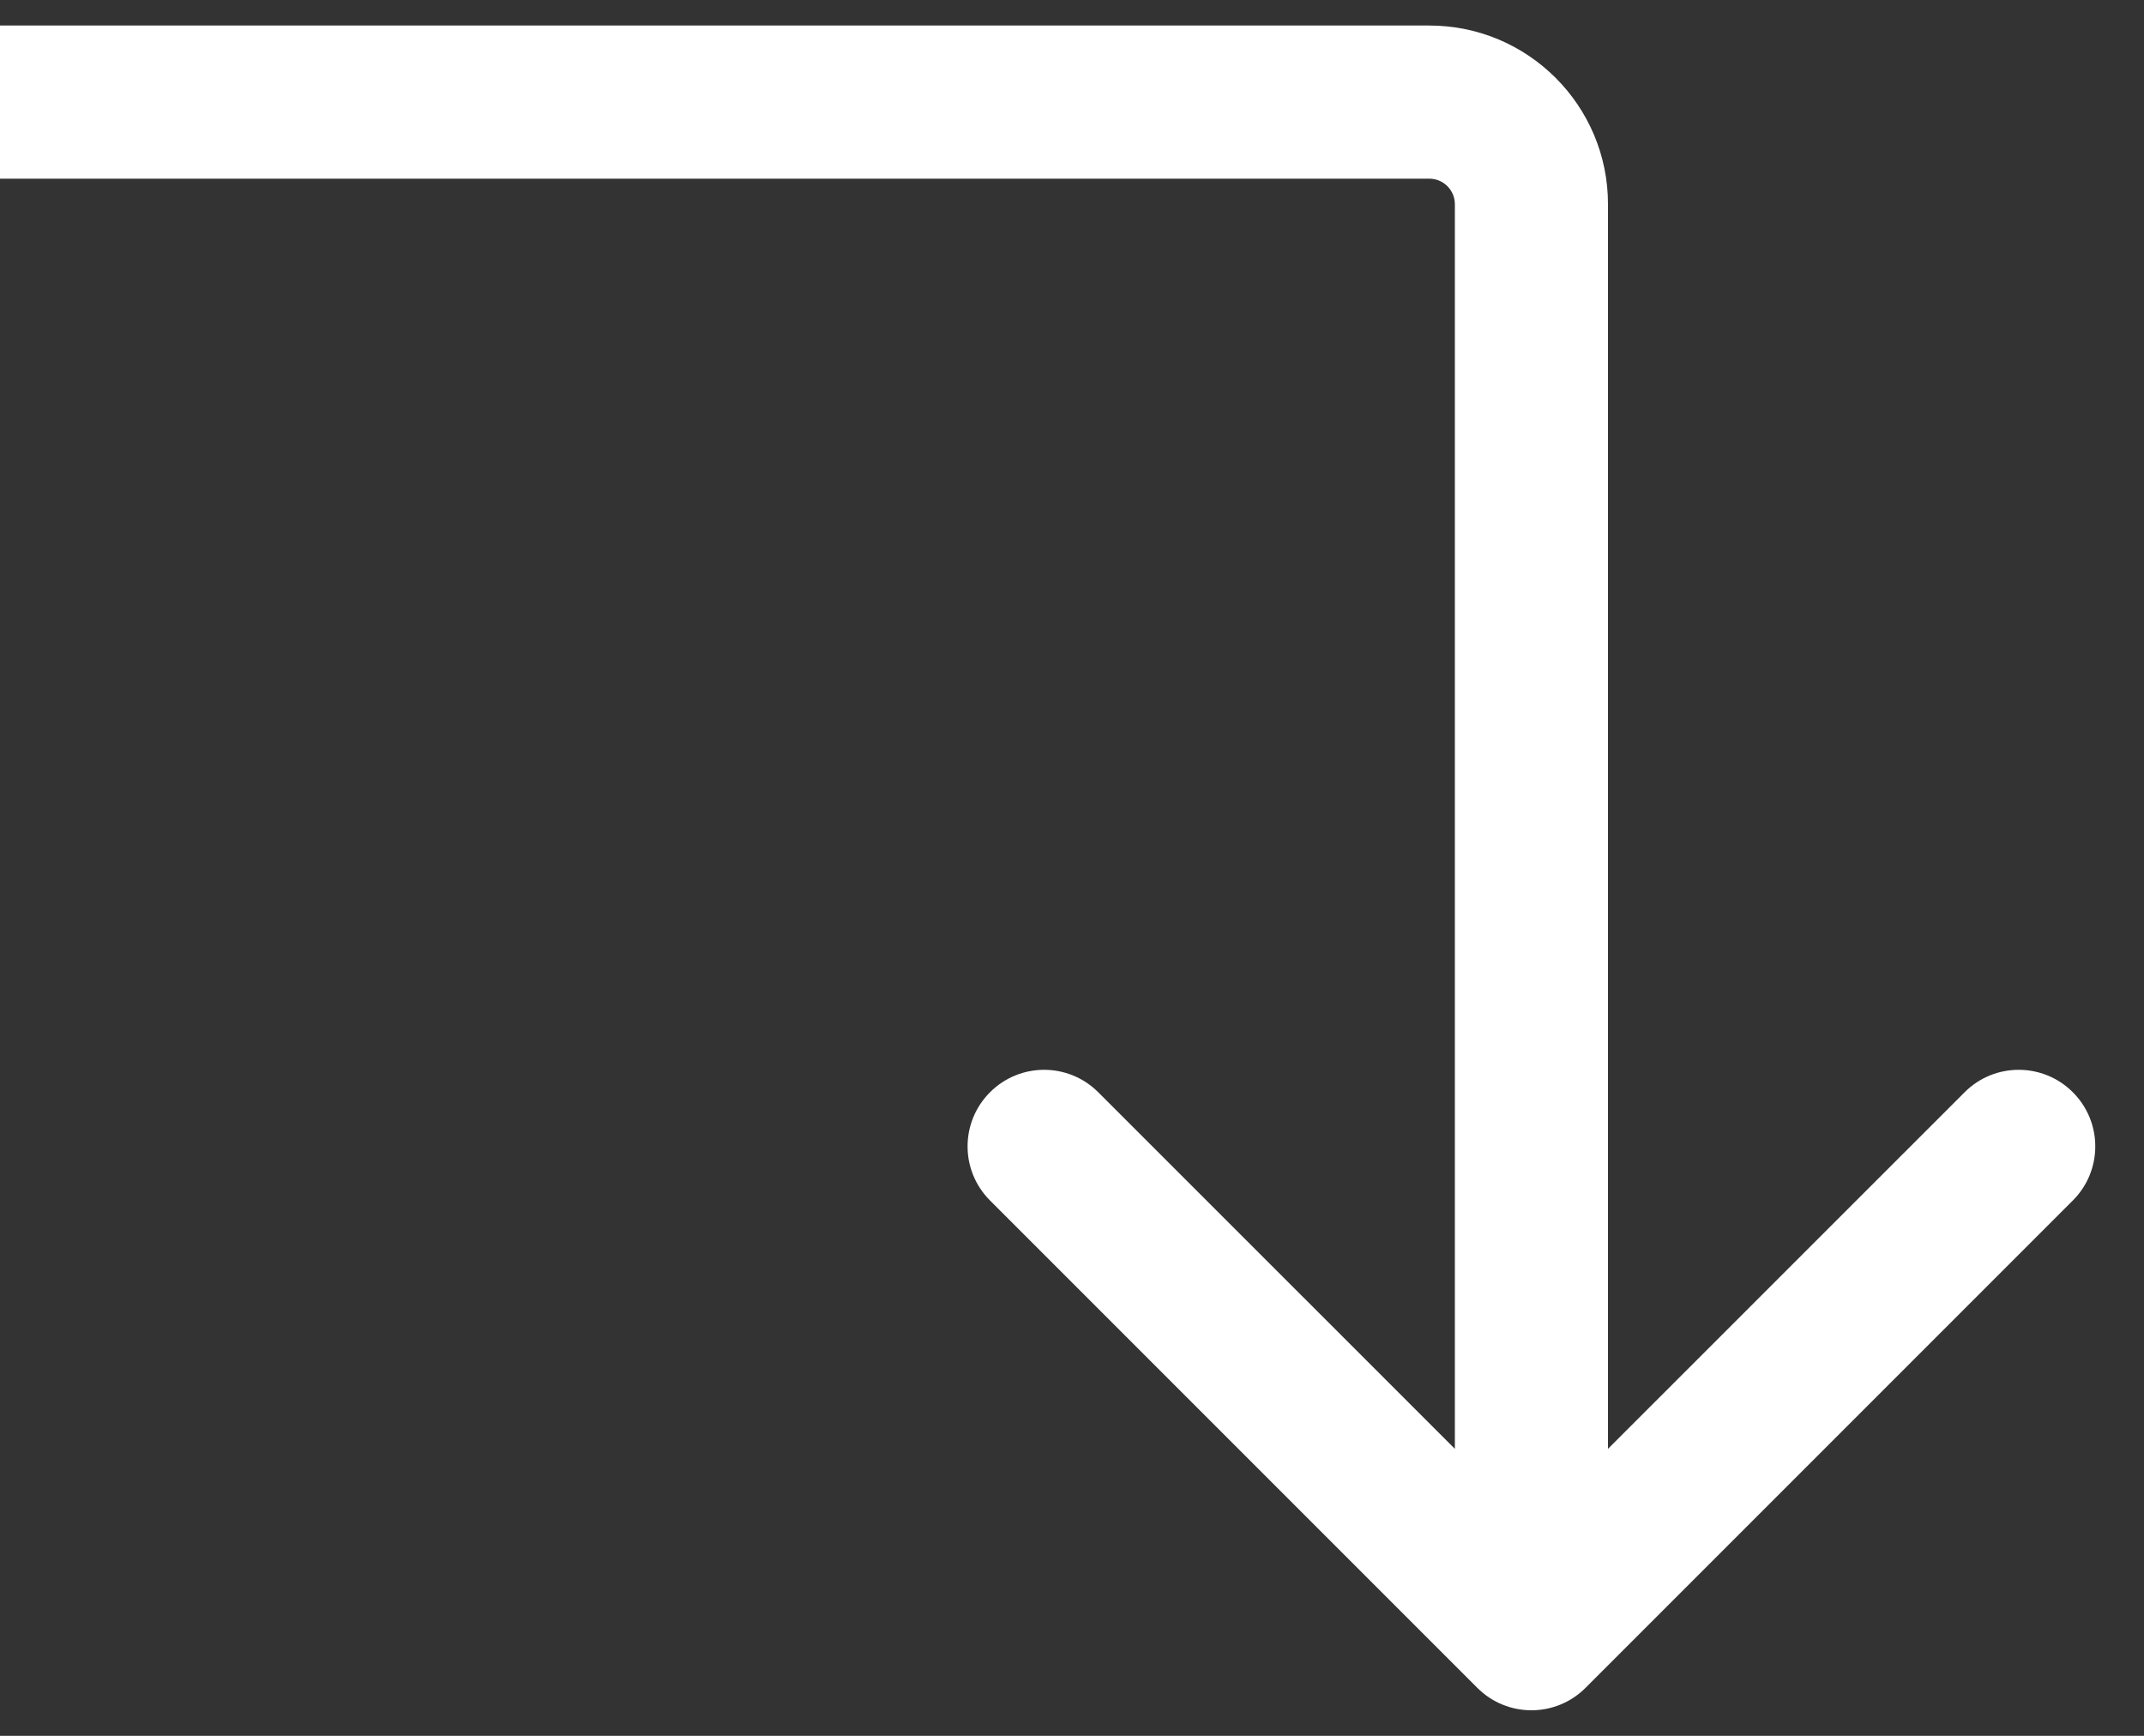 <svg width="21" height="17" viewBox="0 0 21 17" fill="none" xmlns="http://www.w3.org/2000/svg">
<rect x="0" y="0" width="21" height="17" fill="#333333" stroke="none"/>
<path d="M14.47 16.53C14.763 16.823 15.237 16.823 15.53 16.53L20.303 11.757C20.596 11.464 20.596 10.99 20.303 10.697C20.01 10.404 19.535 10.404 19.243 10.697L15 14.939L10.757 10.697C10.464 10.404 9.99 10.404 9.697 10.697C9.404 10.99 9.404 11.464 9.697 11.757L14.47 16.53ZM14.25 2L14.25 16L15.75 16L15.75 2L14.25 2ZM14 0.25L-9.86458e-07 0.25L-9.20891e-07 1.75L14 1.75L14 0.25ZM15.75 2C15.75 1.034 14.966 0.25 14 0.25L14 1.75C14.138 1.75 14.25 1.862 14.25 2L15.75 2Z" fill="white"/>
</svg>
